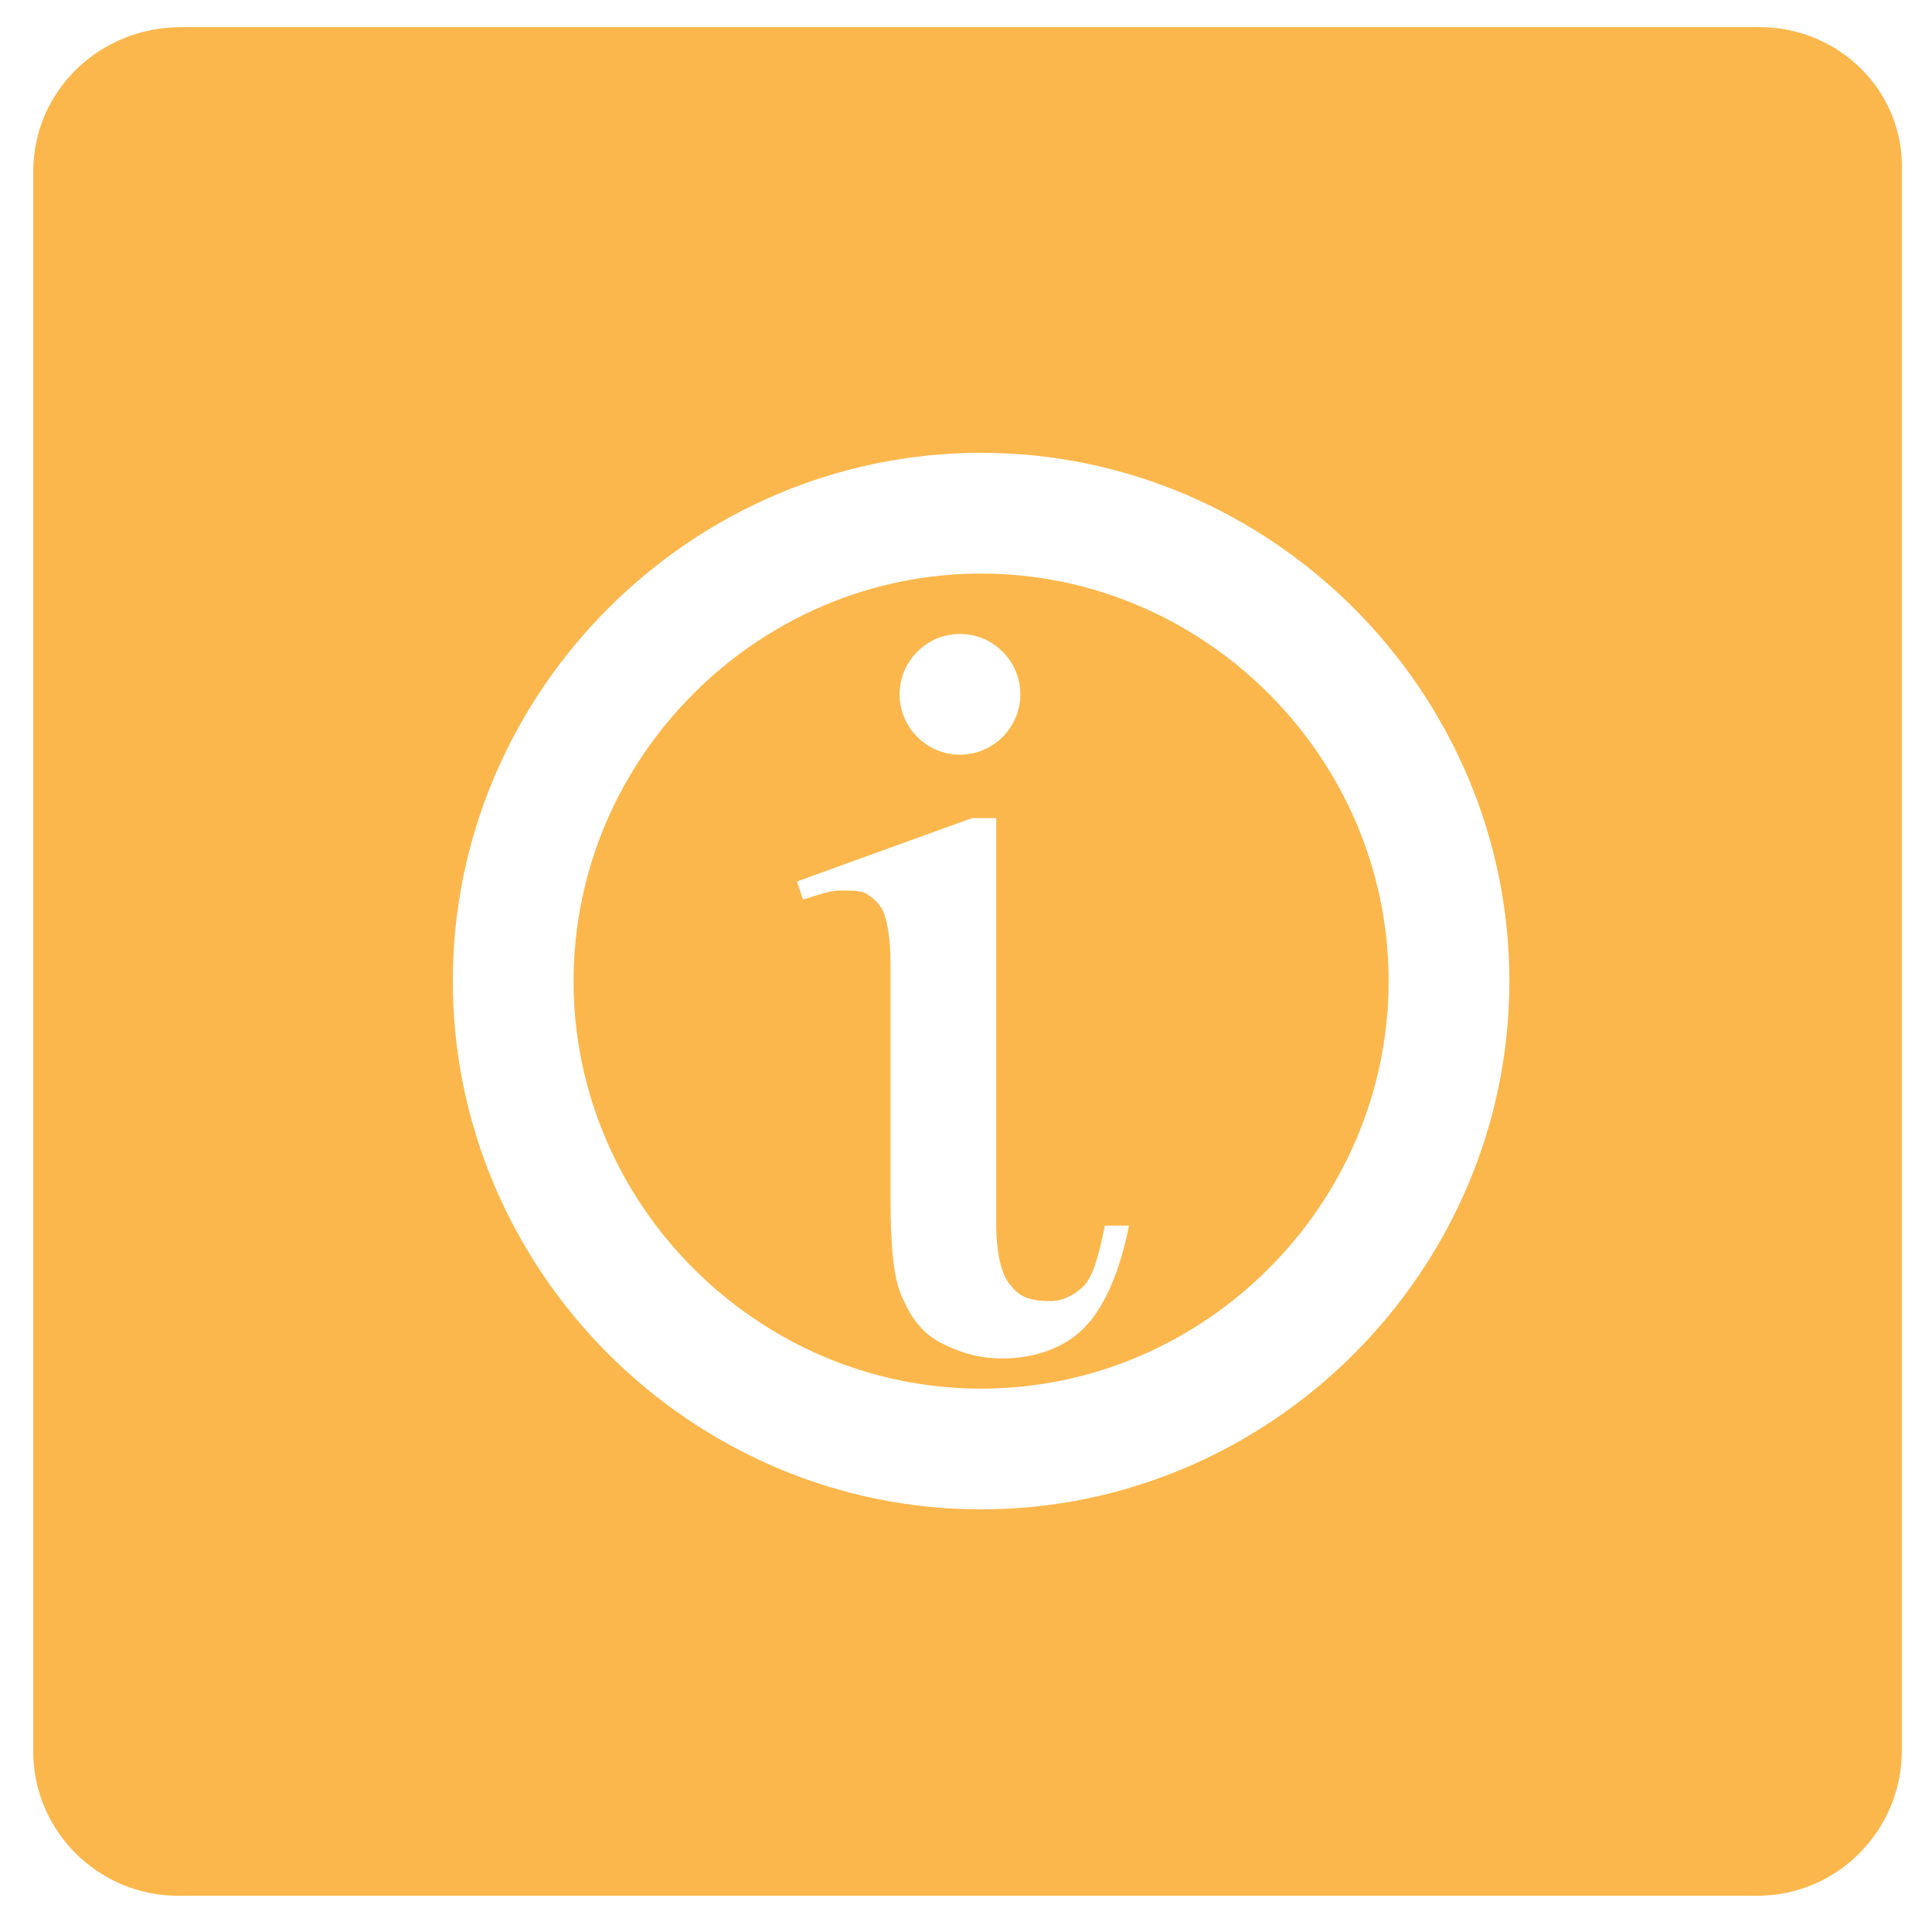 <?xml version="1.0" encoding="utf-8"?>
<!-- Generator: Adobe Illustrator 21.0.2, SVG Export Plug-In . SVG Version: 6.00 Build 0)  -->
<svg version="1.1" id="Layer_1" xmlns="http://www.w3.org/2000/svg" xmlns:xlink="http://www.w3.org/1999/xlink" x="0px" y="0px"
	 viewBox="0 0 64 64" style="enable-background:new 0 0 64 64;" xml:space="preserve">
<style type="text/css">
	.st0{display:none;}
	.st1{display:none;fill:#010101;}
	.st2{display:inline;}
	.st3{fill:#FCB74C;}
</style>
<path class="st0" d="M-48.3,7.4l-8-16.9l-8,16.9L-74.5-9.5l2.3,37.5h31.9L-38-9.5L-48.3,7.4z M-48.3,7.4"/>
<path class="st1" d="M93-36.9c-10.4,0-18.9,8.4-18.9,18.9C74.1-7.6,82.6,0.9,93,0.9s18.9-8.4,18.9-18.9
	C111.9-28.4,103.4-36.9,93-36.9z M98.5-27.5c1.6,0,3,1.3,3,3c0,1.6-1.3,3-3,3c-1.6,0-3-1.3-3-3C95.5-26.1,96.8-27.5,98.5-27.5z
	 M87.3-27.5c1.6,0,3,1.3,3,3c0,1.6-1.3,3-3,3s-3-1.3-3-3C84.3-26.1,85.6-27.5,87.3-27.5z M101.5-7.6c-4.7-4.8-12.3-4.8-17,0.1
	c-0.7,0.7-1.7-0.4-1.1-1.1c5.2-5.4,13.8-5.4,19.1-0.1C103.2-8,102.1-6.9,101.5-7.6z"/>
<g class="st0">
	<path class="st2" d="M-208-92.7c2.2,0,4.2-1.2,5.3-3h-10.5C-212.2-93.9-210.2-92.7-208-92.7L-208-92.7z M-208-92.7"/>
	<path class="st2" d="M-192.9-117h-30.4c-0.8,0-1.5,0.7-1.5,1.5v16.5c0,9.2,7.6,16.9,16.8,16.9c9.2,0,16.6-7.7,16.7-16.9
		c0,0,0-16.6,0-16.6C-191.4-116.3-192-117-192.9-117L-192.9-117z M-218.7-106.4c0-2.5,2-4.5,4.5-4.5c2.5,0,4.5,2,4.5,4.5
		c0,0.8-0.7,1.5-1.5,1.5c-0.8,0-1.5-0.7-1.5-1.5c0-0.8-0.7-1.5-1.5-1.5s-1.5,0.7-1.5,1.5c0,0.8-0.7,1.5-1.5,1.5
		C-218-104.8-218.7-105.5-218.7-106.4L-218.7-106.4z M-208-89.7c-4.3,0-8.1-3.1-8.9-7.3c-0.2-0.9,0.5-1.8,1.5-1.8h14.9
		c1,0,1.7,0.9,1.5,1.8C-200-92.7-203.7-89.7-208-89.7L-208-89.7z M-198.9-104.8c-0.8,0-1.5-0.7-1.5-1.5c0-0.8-0.7-1.5-1.5-1.5
		s-1.5,0.7-1.5,1.5c0,0.8-0.7,1.5-1.5,1.5s-1.5-0.7-1.5-1.5c0-2.5,2-4.5,4.5-4.5c2.5,0,4.5,2,4.5,4.5
		C-197.4-105.5-198.1-104.8-198.9-104.8L-198.9-104.8z M-198.9-104.8"/>
	<path class="st2" d="M-174.6-133.8H-205c-0.8,0-1.5,0.7-1.5,1.5v12.2h14.3c1.9,0,3.4,1.4,3.7,3.2c3.7,0.6,6.8,3.4,7.5,7.2
		c0.2,0.9-0.5,1.8-1.5,1.8h-5.9v8.9c8.5-0.8,15.2-7.9,15.3-16.5c0,0,0-16.7,0-16.7C-173.1-133.1-173.7-133.8-174.6-133.8
		L-174.6-133.8z M-195.9-121.5c-2.5,0-4.5-2-4.5-4.5c0-0.8,0.7-1.5,1.5-1.5c0.8,0,1.5,0.7,1.5,1.5c0,0.8,0.7,1.5,1.5,1.5
		s1.5-0.7,1.5-1.5c0-0.8,0.7-1.5,1.5-1.5c0.8,0,1.5,0.7,1.5,1.5C-191.4-123.6-193.4-121.5-195.9-121.5L-195.9-121.5z M-183.8-121.5
		c-2.5,0-4.5-2-4.5-4.5c0-0.8,0.7-1.5,1.5-1.5s1.5,0.7,1.5,1.5c0,0.8,0.7,1.5,1.5,1.5s1.5-0.7,1.5-1.5c0-0.8,0.7-1.5,1.5-1.5
		s1.5,0.7,1.5,1.5C-179.2-123.6-181.3-121.5-183.8-121.5L-183.8-121.5z M-183.8-121.5"/>
	<path class="st2" d="M-188.3-113.7v2.8h3.7C-185.4-112.3-186.8-113.3-188.3-113.7L-188.3-113.7z M-188.3-113.7"/>
</g>
<path class="st0" d="M-34.9,4.5L-41.8-4v-12.8h-4.6v7.1l-6.9-8.5L-71.6,4.5v1.4h4.6v14.2h11.5v-8.5h4.6v8.5h11.5V5.9h4.6V4.5z
	 M-34.9,4.5"/>
<g class="st0">
	<g class="st2">
		<path d="M-110.7,67.7c0,2.3,1.9,4.3,4.3,4.3h30.8V70h-2v-4.7h2v-0.8h2.4v-1.9h-1.4v-4.7h1.4V56h-1.5v-1.6l-2.3-4.4h2.5v-2.5
			l-6.2-7.5h-21.8l-5.6,8.8c-1,0.8-1.6,2-1.6,3.3c0,2.3,1.9,4.2,4.2,4.3c-1.6,0.6-2.7,2.2-2.7,3.9c0,1.3,0.6,2.4,1.5,3.2
			C-109,63.7-110.7,65.5-110.7,67.7L-110.7,67.7z M-108,52c0-0.9,0.5-1.6,1.2-2.1h28.2v4.4h-27.1C-106.9,54.4-108,53.3-108,52
			L-108,52z M-104.1,57.9h27.5v4.7h-27.5c-1.3,0-2.4-1.1-2.4-2.4C-106.5,58.9-105.4,57.9-104.1,57.9L-104.1,57.9z M-106.5,65.3h27
			V70h-27c-1.3,0-2.4-1.1-2.4-2.4S-107.8,65.3-106.5,65.3L-106.5,65.3z M-106.5,65.3"/>
	</g>
</g>
<g class="st0">
	<path class="st2" d="M-7.3-74.8C-7.3-74.8-7.3-74.8-7.3-74.8c-1.2-0.3-4.7-0.7-4.7-0.7c-0.4-0.1-0.8,0.1-1,0.4l-5.3,13.3
		c-0.3,0.8-1.5,0.8-1.8,0l-5.3-13.3c-0.1-0.3-0.4-0.5-0.7-0.5c-0.1,0-3.7,0.5-4.9,0.7c-3.3,0.8-5.4,3.7-5.4,6.8v11.1
		c0,1.7,1.5,3,3.3,3h28.1c1.8,0,3.3-1.3,3.3-3V-68C-1.9-71.1-4.1-73.8-7.3-74.8L-7.3-74.8z M-7.3-74.8"/>
	<path class="st2" d="M-17.2-73.5c-0.2-0.2-0.6-0.3-0.9-0.3h-2.5c-0.3,0-0.7,0.1-0.9,0.3c-0.3,0.3-0.4,0.8-0.2,1.1l1.3,1.6l-0.6,4.2
		l1.2,2.6c0.1,0.3,0.6,0.3,0.7,0l1.2-2.6l-0.6-4.2l1.3-1.6C-16.8-72.7-16.8-73.2-17.2-73.5L-17.2-73.5z M-17.2-73.5"/>
	<ellipse class="st2" cx="-19.5" cy="-82.2" rx="7.7" ry="8"/>
</g>
<g>
	<path class="st3" d="M32.5,19C25.1,19,19,25.1,19,32.5S25.1,46,32.5,46S46,39.9,46,32.5S39.9,19,32.5,19z M31.8,21c1.1,0,2,0.9,2,2
		c0,1.1-0.9,2-2,2c-1.1,0-2-0.9-2-2C29.8,21.9,30.7,21,31.8,21z M35.9,44c-0.7,0.7-1.7,1-2.7,1c-0.8,0-1.4-0.2-2-0.5s-1-0.8-1.3-1.5
		c-0.3-0.6-0.4-1.7-0.4-3.3v-7.8c0-0.8-0.1-1.3-0.2-1.6c-0.1-0.3-0.3-0.5-0.6-0.7c-0.2-0.1-0.5-0.1-0.9-0.1c-0.2,0-0.6,0.1-1.2,0.3
		l-0.2-0.6l5.8-2.1h0.8v13.4c0,1.1,0.2,1.8,0.5,2.1c0.3,0.4,0.7,0.5,1.3,0.5c0.4,0,0.8-0.2,1.1-0.5c0.3-0.3,0.5-1,0.7-2h0.8
		C37.1,42.1,36.6,43.3,35.9,44z"/>
	<path class="st3" d="M58.3,0.9H6C3.3,0.9,1.1,3,1.1,5.7V58c0,2.7,2.2,4.8,4.8,4.8h52.3c2.7,0,4.8-2.2,4.8-4.8V5.7
		C63.1,3,60.9,0.9,58.3,0.9z M32.5,50C22.9,50,15,42.1,15,32.5S22.9,15,32.5,15S50,22.9,50,32.5S42.1,50,32.5,50z"/>
</g>
</svg>
